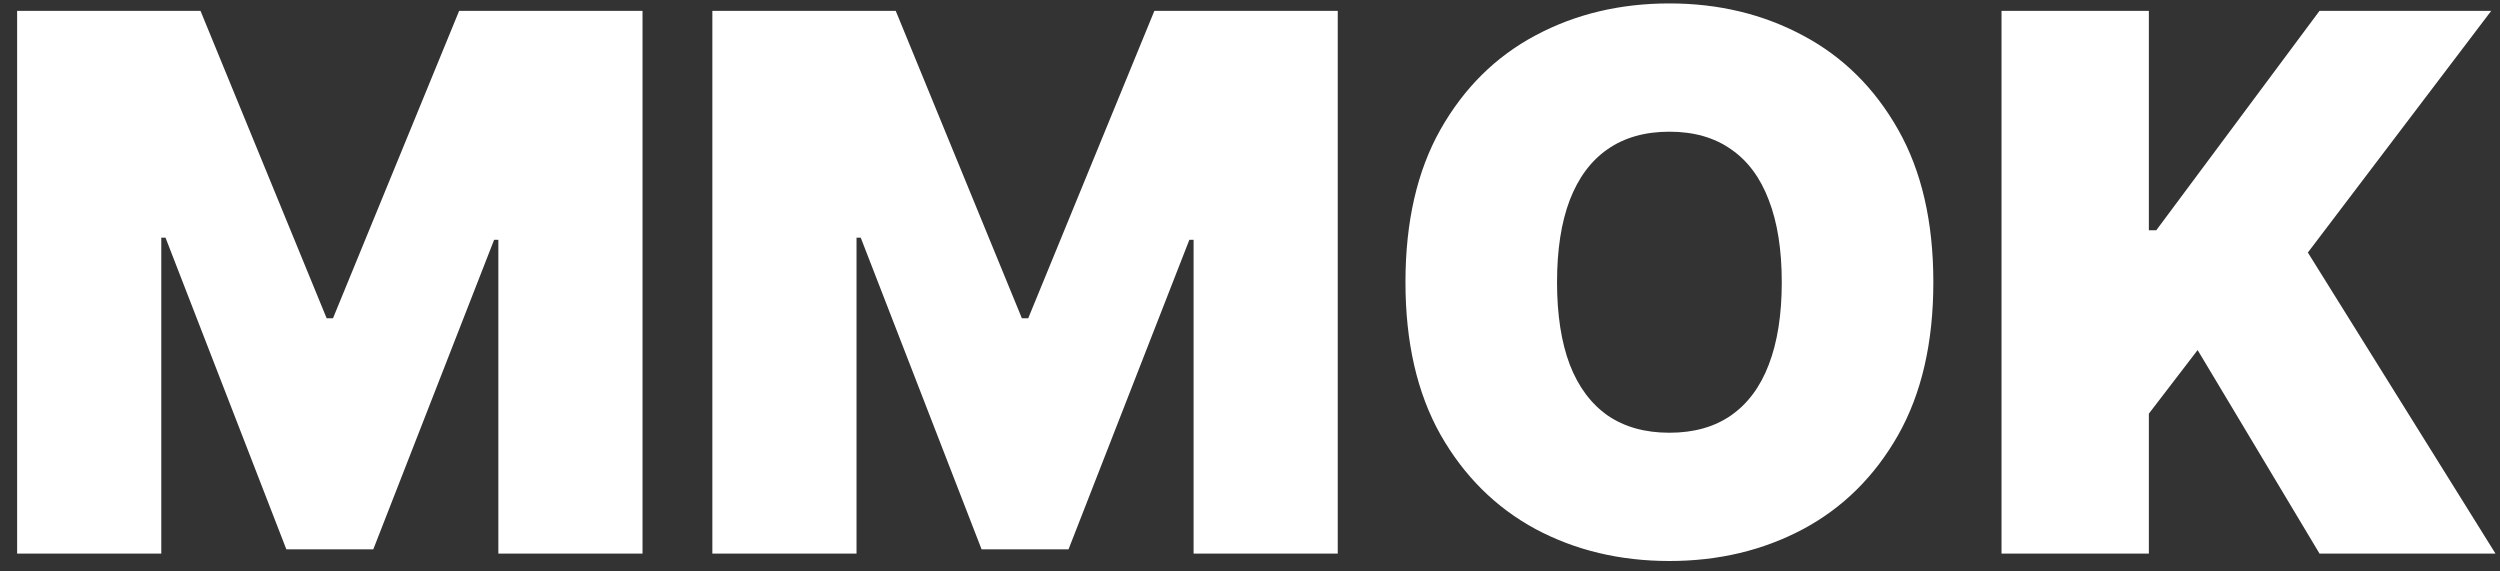 <svg width="140" height="32" viewBox="0 0 140 32" fill="none" xmlns="http://www.w3.org/2000/svg">
<rect x="0" y="0" width="140" height="32" fill="#333333" stroke="none"/>
<path d="M0.959 0.608H11.228L18.292 17.822H18.648L25.712 0.608H35.981V31H27.908V13.429H27.671L20.904 30.763H16.036L9.269 13.311H9.032V31H0.959V0.608ZM39.892 0.608H50.161L57.225 17.822H57.581L64.645 0.608H74.914V31H66.841V13.429H66.604L59.837 30.763H54.969L48.202 13.311H47.965V31H39.892V0.608ZM108.267 15.804C108.267 19.187 107.609 22.042 106.294 24.366C104.978 26.681 103.202 28.438 100.966 29.635C98.73 30.822 96.237 31.416 93.487 31.416C90.716 31.416 88.213 30.817 85.978 29.62C83.751 28.413 81.981 26.652 80.665 24.337C79.359 22.012 78.706 19.168 78.706 15.804C78.706 12.42 79.359 9.571 80.665 7.256C81.981 4.931 83.751 3.175 85.978 1.988C88.213 0.791 90.716 0.192 93.487 0.192C96.237 0.192 98.73 0.791 100.966 1.988C103.202 3.175 104.978 4.931 106.294 7.256C107.609 9.571 108.267 12.42 108.267 15.804ZM99.779 15.804C99.779 13.983 99.536 12.45 99.052 11.203C98.577 9.947 97.869 8.997 96.93 8.354C95.999 7.701 94.852 7.375 93.487 7.375C92.121 7.375 90.969 7.701 90.029 8.354C89.099 8.997 88.391 9.947 87.907 11.203C87.432 12.45 87.194 13.983 87.194 15.804C87.194 17.624 87.432 19.163 87.907 20.419C88.391 21.666 89.099 22.615 90.029 23.268C90.969 23.911 92.121 24.233 93.487 24.233C94.852 24.233 95.999 23.911 96.93 23.268C97.869 22.615 98.577 21.666 99.052 20.419C99.536 19.163 99.779 17.624 99.779 15.804ZM112.085 31V0.608H120.336V12.895H120.751L129.893 0.608H139.509L129.24 14.142L139.747 31H129.893L123.067 19.603L120.336 23.165V31H112.085Z" fill="white"/>
</svg>
